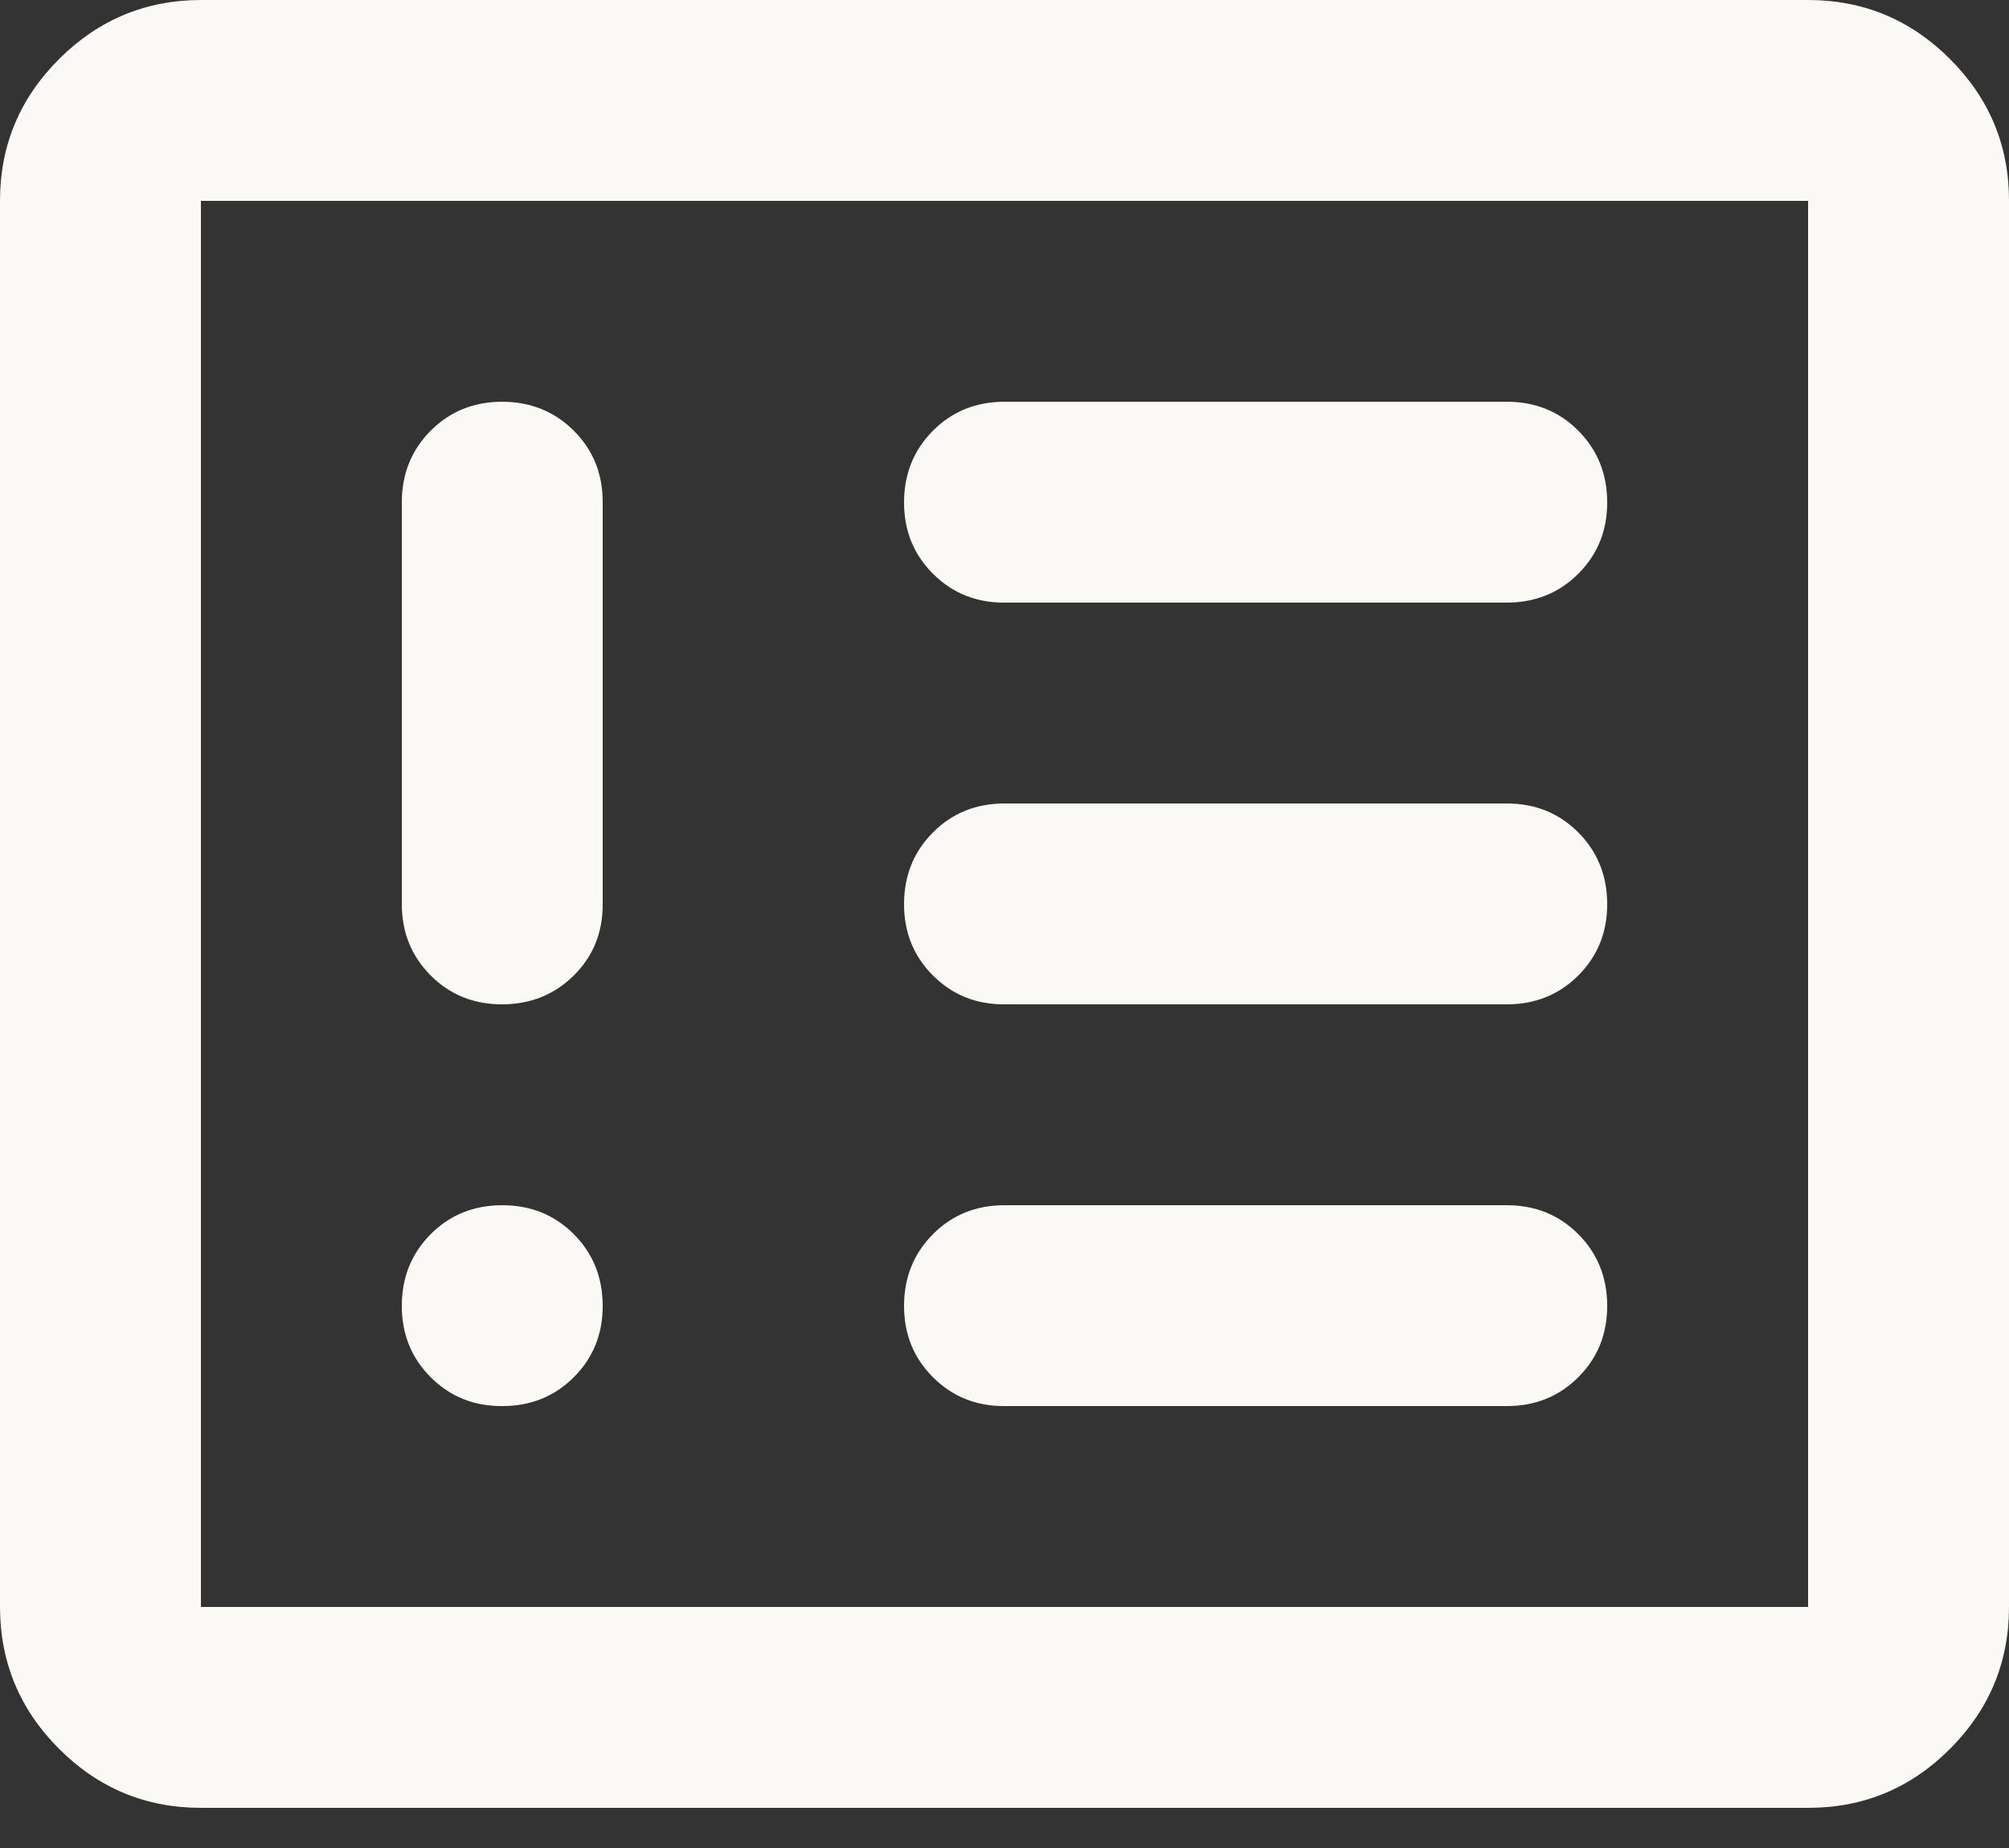 <svg width="25" height="23" viewBox="0 0 25 23" fill="none" xmlns="http://www.w3.org/2000/svg">
<rect x="0" y="0" width="25" height="23" fill="#333333" stroke="none"/>
<path d="M6.25 17.5C6.604 17.5 6.901 17.38 7.141 17.14C7.381 16.9 7.501 16.603 7.5 16.25C7.499 15.897 7.379 15.6 7.14 15.36C6.901 15.12 6.604 15 6.25 15C5.896 15 5.599 15.12 5.36 15.36C5.121 15.6 5.001 15.897 5 16.25C4.999 16.603 5.119 16.9 5.36 17.141C5.601 17.382 5.897 17.502 6.25 17.5ZM6.25 5C5.896 5 5.599 5.12 5.36 5.36C5.121 5.6 5.001 5.897 5 6.25V11.25C5 11.604 5.12 11.901 5.36 12.141C5.6 12.381 5.897 12.501 6.25 12.5C6.603 12.499 6.9 12.379 7.141 12.14C7.382 11.901 7.502 11.604 7.5 11.25V6.25C7.5 5.896 7.38 5.599 7.14 5.36C6.9 5.121 6.603 5.001 6.25 5ZM18.75 17.5C19.104 17.5 19.401 17.38 19.641 17.14C19.881 16.9 20.001 16.603 20 16.25C19.999 15.897 19.879 15.6 19.64 15.36C19.401 15.12 19.104 15 18.75 15H12.5C12.146 15 11.849 15.12 11.61 15.36C11.371 15.6 11.251 15.897 11.25 16.25C11.249 16.603 11.369 16.9 11.61 17.141C11.851 17.382 12.148 17.502 12.5 17.5H18.75ZM18.75 12.5C19.104 12.5 19.401 12.38 19.641 12.14C19.881 11.9 20.001 11.603 20 11.25C19.999 10.897 19.879 10.6 19.64 10.36C19.401 10.12 19.104 10 18.75 10H12.5C12.146 10 11.849 10.12 11.61 10.36C11.371 10.6 11.251 10.897 11.25 11.25C11.249 11.603 11.369 11.9 11.61 12.141C11.851 12.382 12.148 12.502 12.5 12.5H18.75ZM18.75 7.5C19.104 7.5 19.401 7.38 19.641 7.14C19.881 6.9 20.001 6.603 20 6.25C19.999 5.897 19.879 5.6 19.64 5.36C19.401 5.12 19.104 5 18.75 5H12.5C12.146 5 11.849 5.12 11.61 5.36C11.371 5.6 11.251 5.897 11.25 6.25C11.249 6.603 11.369 6.9 11.61 7.141C11.851 7.382 12.148 7.502 12.5 7.5H18.75ZM2.5 22.5C1.812 22.5 1.224 22.255 0.735 21.766C0.246 21.277 0.001 20.688 0 20V2.5C0 1.812 0.245 1.224 0.735 0.735C1.225 0.246 1.813 0.001 2.5 0H22.5C23.188 0 23.776 0.245 24.266 0.735C24.756 1.225 25.001 1.813 25 2.5V20C25 20.688 24.755 21.276 24.266 21.766C23.777 22.256 23.188 22.501 22.5 22.5H2.5ZM2.5 20H22.5V2.5H2.5V20Z" fill="#FAF9F6"/>
</svg>
